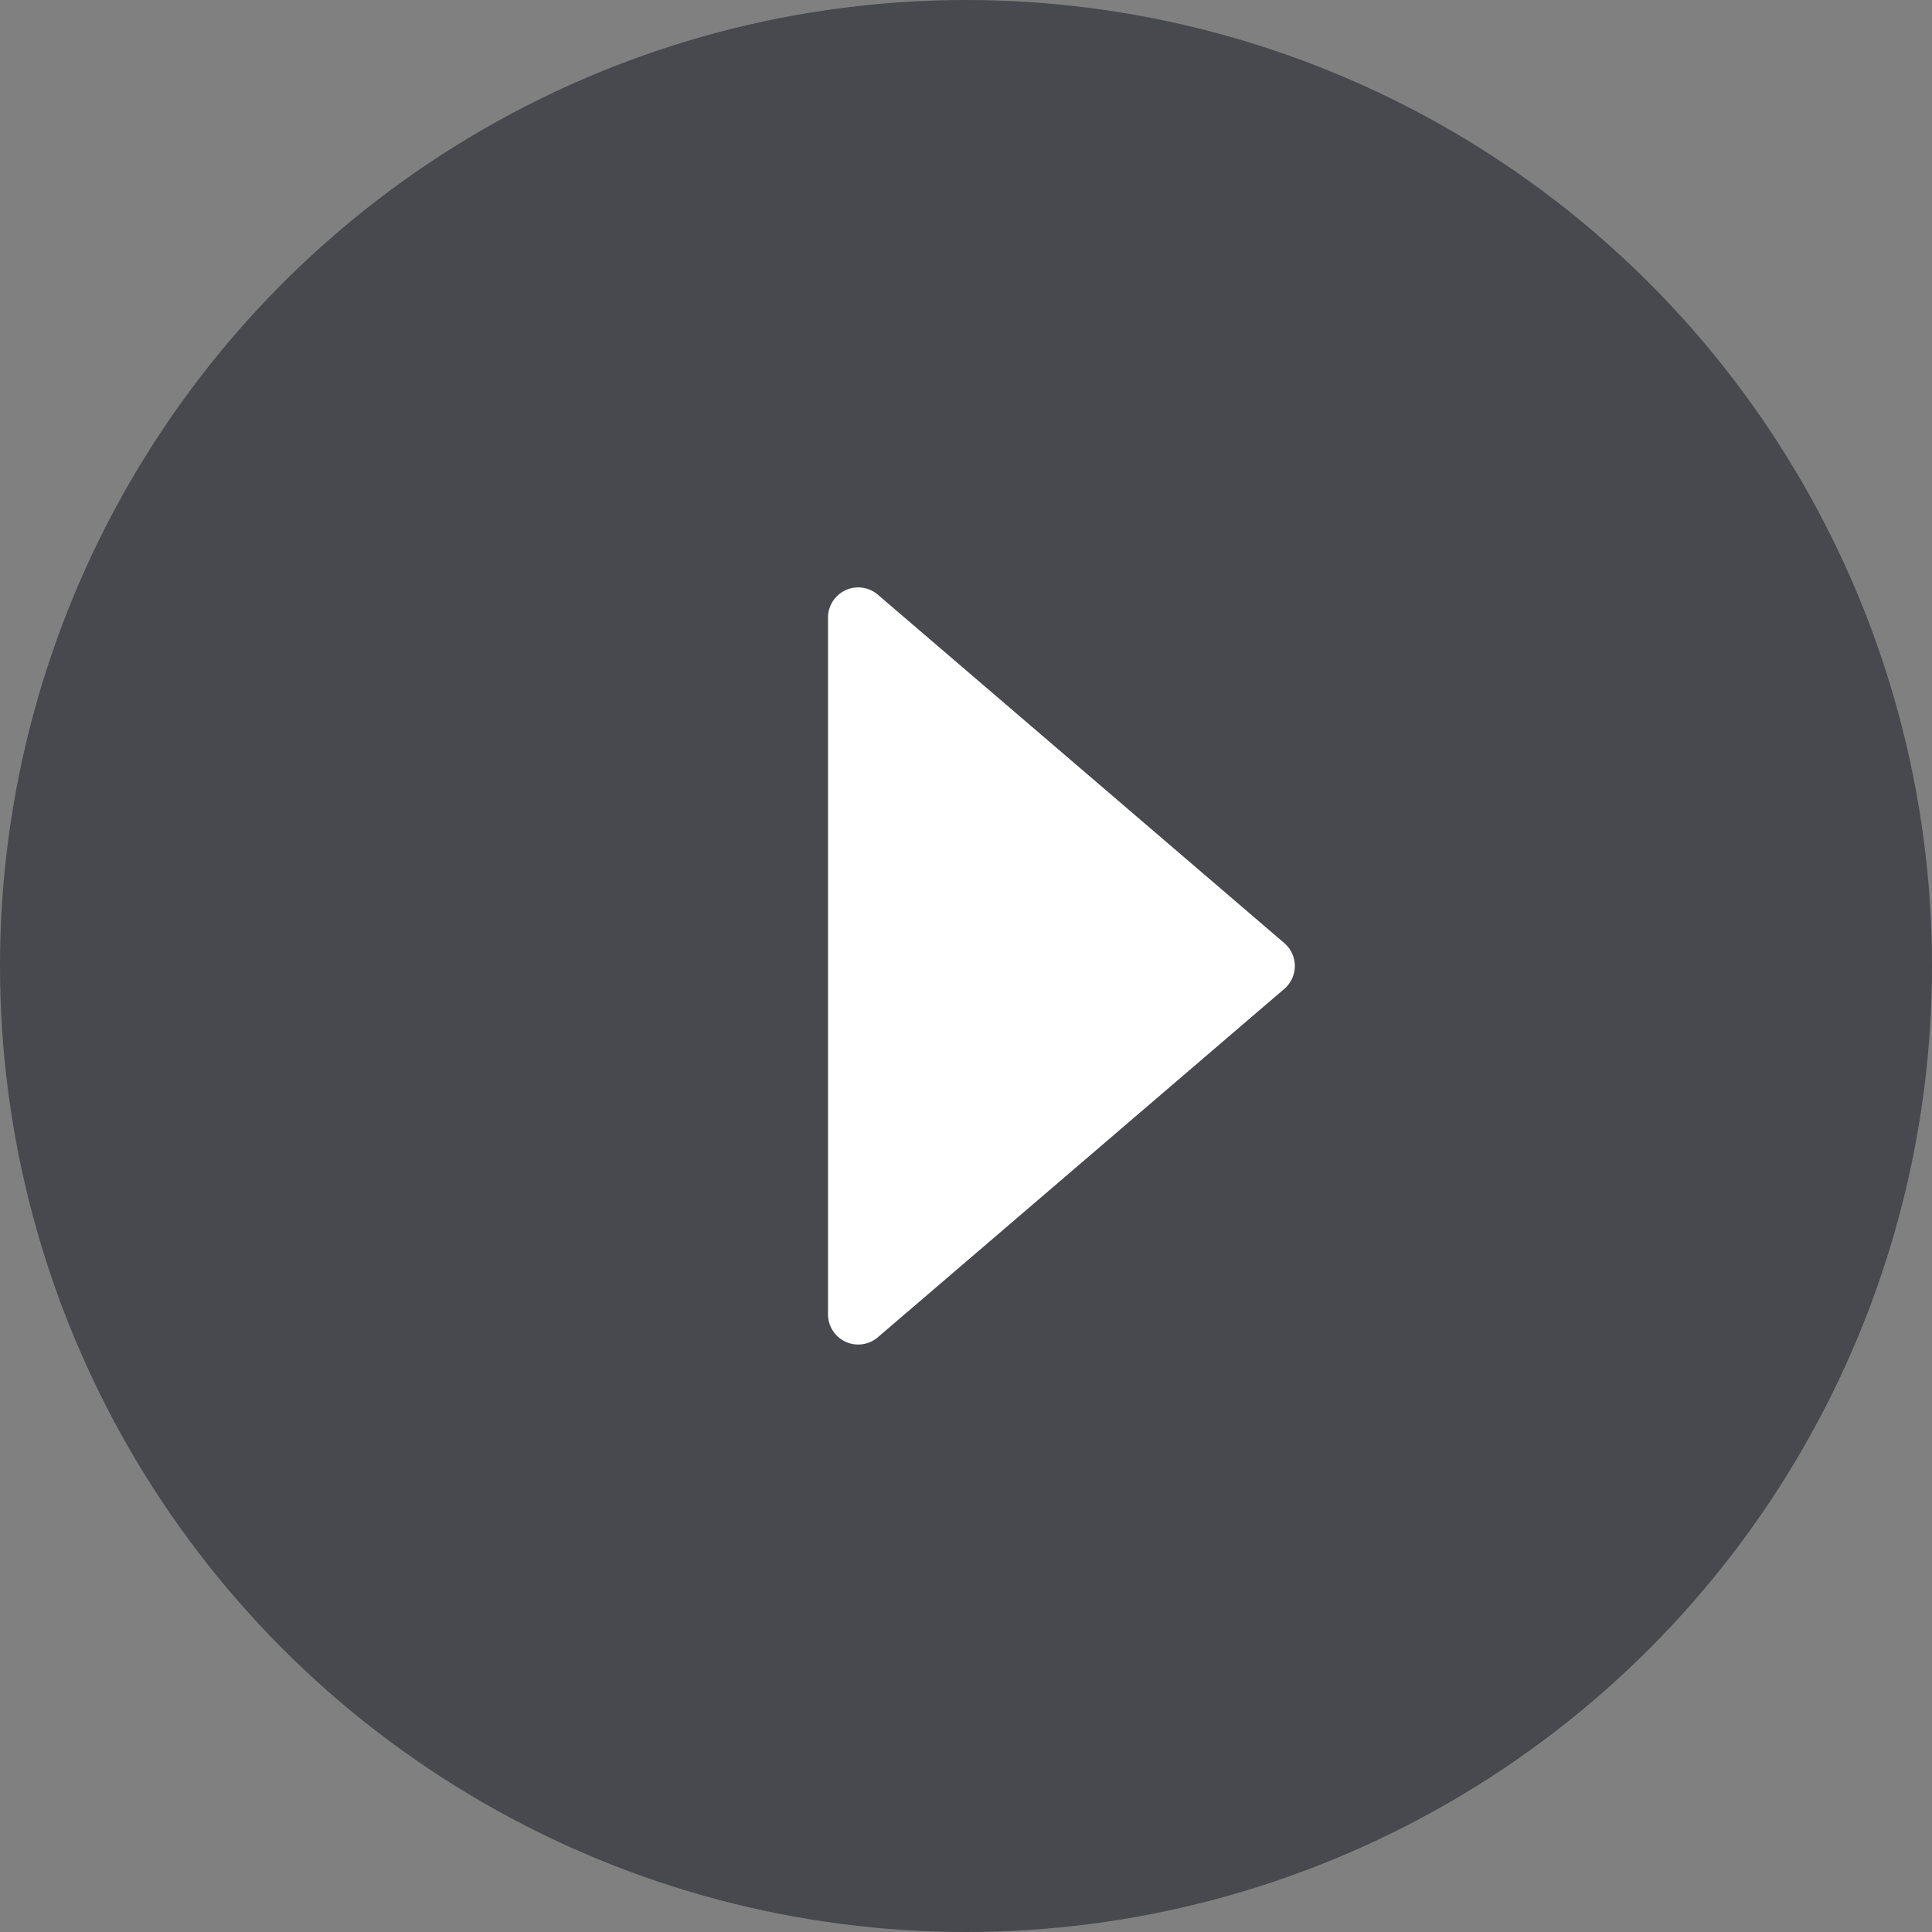 <svg xmlns:xlink="http://www.w3.org/1999/xlink" xmlns="http://www.w3.org/2000/svg" width="64" height="64" fill="none"><rect width="100%" height="100%" fill="#808080" stroke="none"/><circle opacity=".8" cx="32" cy="32" r="32" fill="#393B41"></circle><path d="M42.543 31.24 29.08 19.7a1 1 0 0 0-1.651.76v23.08a1 1 0 0 0 1.65.759l13.464-11.54a1 1 0 0 0 0-1.519Z" fill="#FFFFFF"></path></svg>